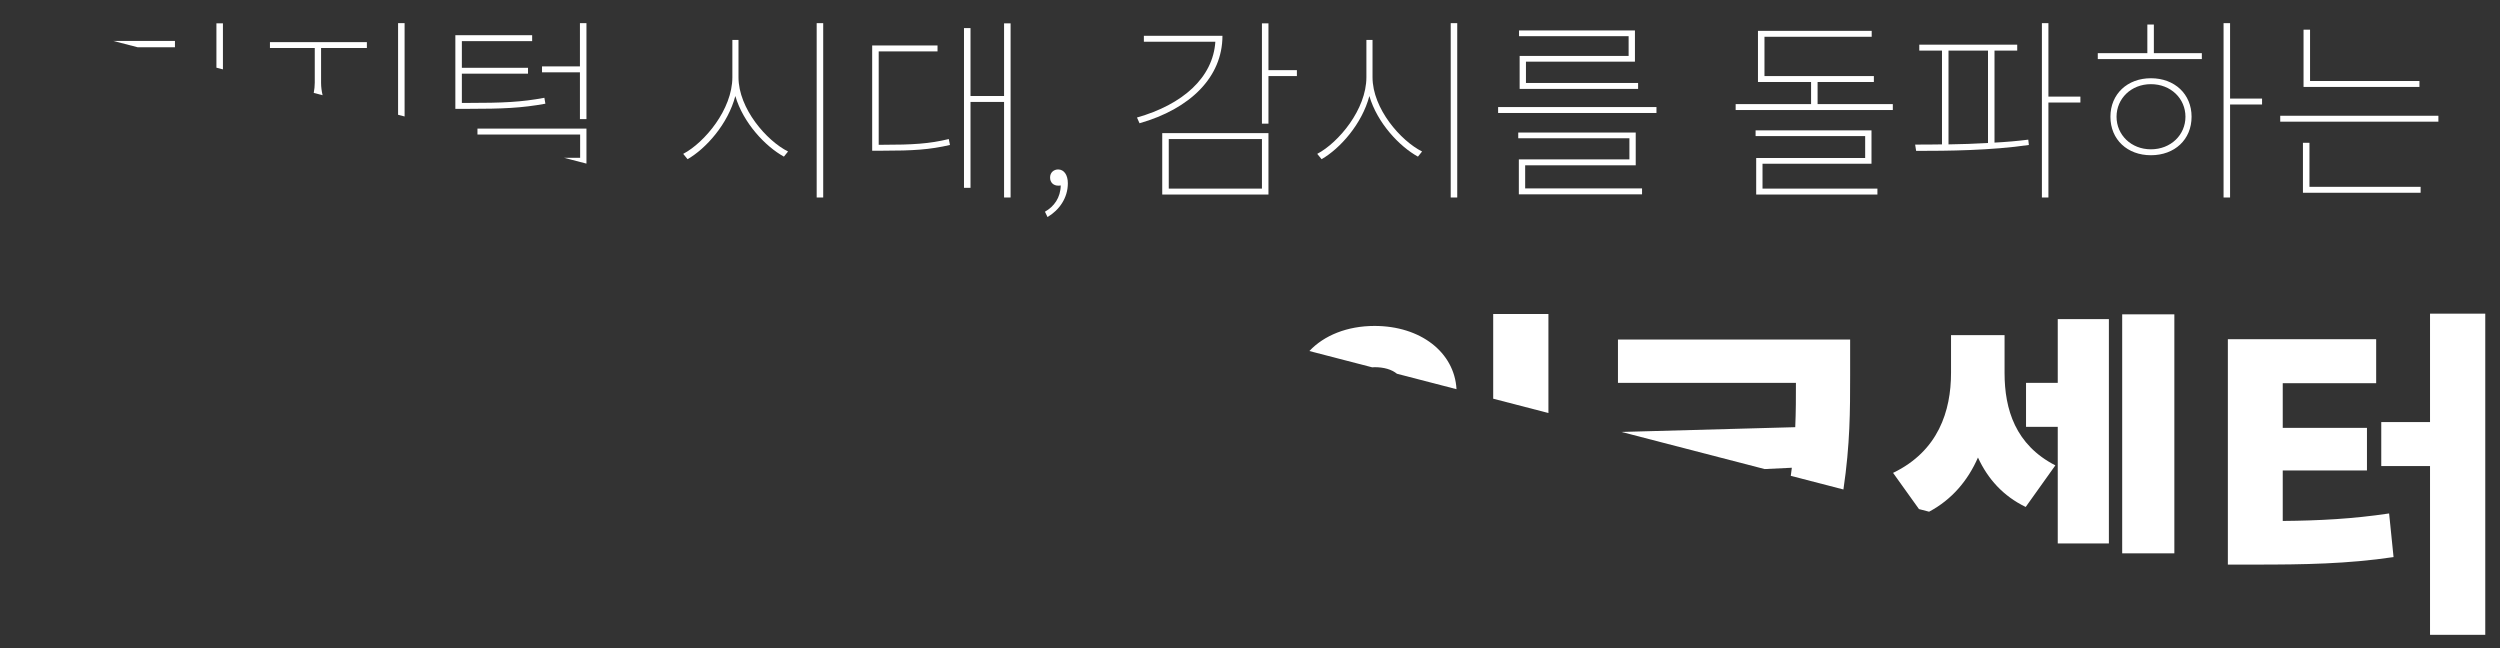 <?xml version="1.0" encoding="utf-8"?>
<!-- Generator: Adobe Illustrator 16.0.0, SVG Export Plug-In . SVG Version: 6.00 Build 0)  -->
<!DOCTYPE svg PUBLIC "-//W3C//DTD SVG 1.1//EN" "http://www.w3.org/Graphics/SVG/1.1/DTD/svg11.dtd">
<svg version="1.1" id="레이어_1" xmlns="http://www.w3.org/2000/svg" xmlns:xlink="http://www.w3.org/1999/xlink" x="0px"
	 y="0px" width="432px" height="112px" viewBox="0 0 432 112" enable-background="new 0 0 432 112" xml:space="preserve">
<rect x="0" y="0" width="432" height="112" fill="#333333" stroke="none"/>
<g>
	<g>
		<polygon fill="#FFFFFF" points="37.397,4.036 37.397,11.695 38.523,11.987 38.523,4.036 		"/>
		<polygon fill="#FFFFFF" points="30.232,7.071 19.559,7.071 23.771,8.163 30.232,8.163 		"/>
		<path fill="#FFFFFF" d="M55.482,8.299h7.915V7.276H46.646v1.023h7.745v6.006c0,0.58-0.067,1.165-0.177,1.75l1.529,0.396
			c-0.165-0.708-0.261-1.425-0.261-2.146V8.299z"/>
		<polygon fill="#FFFFFF" points="68.788,4 68.788,19.834 69.914,20.126 69.914,4 		"/>
		<polygon fill="#FFFFFF" points="100.212,20.583 101.339,20.583 101.339,4 100.212,4 100.212,11.473 93.661,11.473 93.661,12.497 
			100.212,12.497 		"/>
		<path fill="#FFFFFF" d="M94.241,17.92l-0.17-1.023c-3.992,0.752-7.199,0.889-13.307,0.889H79.81v-5.051h11.43v-1.023H79.81V7.106
			h12.146V6.083H78.685v12.727h2.08C86.906,18.809,90.114,18.672,94.241,17.92z"/>
		<polygon fill="#FFFFFF" points="101.339,22.219 82.505,22.219 82.505,23.245 100.247,23.245 100.247,27.27 97.471,27.27 
			101.283,28.258 101.339,28.258 		"/>
		<path fill="#FFFFFF" d="M127.065,16.59c1.365,4.674,5.221,8.734,8.395,10.475l0.715-0.887c-3.684-1.842-8.563-7.404-8.563-12.828
			V6.901h-1.059v6.449c0,5.561-4.811,11.291-8.494,13.236l0.75,0.922C122.017,25.667,125.804,21.401,127.065,16.59z"/>
		<rect x="141.122" y="4" fill="#FFFFFF" width="1.127" height="30.127"/>
		<polygon fill="#FFFFFF" points="167.704,17.614 173.503,17.614 173.503,34.127 174.63,34.127 174.63,4.036 173.503,4.036 
			173.503,16.59 167.704,16.59 167.704,4.854 166.577,4.854 166.577,32.456 167.704,32.456 		"/>
		<path fill="#FFFFFF" d="M164.155,25.051l-0.205-1.023c-3.377,0.818-6.244,0.99-11.465,0.99h-0.646V8.879h10.166V7.856h-11.293
			v18.186h1.809C157.774,26.042,160.606,25.87,164.155,25.051z"/>
		<path fill="#FFFFFF" d="M180.567,36.584l0.443,0.92c2.014-1.193,3.514-3.275,3.514-5.834c0-1.467-0.682-2.389-1.672-2.389
			c-0.715,0-1.398,0.479-1.398,1.398c0,0.889,0.615,1.4,1.398,1.4c0.137,0,0.309,0,0.443-0.035
			C183.263,34.161,182.138,35.696,180.567,36.584z"/>
		<path fill="#FFFFFF" d="M200.835,33.616h18.355V23.004h-18.355V33.616z M201.96,24.028h16.104v8.564H201.96V24.028z"/>
		<path fill="#FFFFFF" d="M196.468,20.309l0.443,0.99c8.734-2.49,14.328-7.949,14.328-15.115h-13.578v1.023h12.352
			C209.603,13.418,204.382,18.057,196.468,20.309z"/>
		<polygon fill="#FFFFFF" points="219.19,13.145 224.103,13.145 224.103,12.122 219.19,12.122 219.19,4.036 218.063,4.036 
			218.063,21.368 219.19,21.368 		"/>
		<path fill="#FFFFFF" d="M236.626,16.59c1.365,4.674,5.221,8.734,8.395,10.475l0.715-0.887c-3.684-1.842-8.563-7.404-8.563-12.828
			V6.901h-1.059v6.449c0,5.561-4.811,11.291-8.496,13.236l0.752,0.922C231.577,25.667,235.364,21.401,236.626,16.59z"/>
		<rect x="250.683" y="4" fill="#FFFFFF" width="1.127" height="30.127"/>
		<rect x="258.874" y="18.5" fill="#FFFFFF" width="27.363" height="1.023"/>
		<polygon fill="#FFFFFF" points="262.456,27.542 262.456,33.581 283.745,33.581 283.745,32.557 263.548,32.557 263.548,28.565 
			282.653,28.565 282.653,22.903 262.353,22.903 262.353,23.891 281.562,23.891 281.562,27.542 		"/>
		<polygon fill="#FFFFFF" points="281.425,9.665 262.593,9.665 262.593,15.362 283.063,15.362 283.063,14.338 263.685,14.338 
			263.685,10.655 282.517,10.655 282.517,5.262 262.489,5.262 262.489,6.252 281.425,6.252 		"/>
		<polygon fill="#FFFFFF" points="327.079,17.989 314.079,17.989 314.079,14.168 323.804,14.168 323.804,13.145 304.901,13.145 
			304.901,6.354 323.429,6.354 323.429,5.331 303.776,5.331 303.776,14.168 312.954,14.168 312.954,17.989 299.921,17.989 
			299.921,19.012 327.079,19.012 		"/>
		<polygon fill="#FFFFFF" points="303.47,27.303 303.47,33.616 324.417,33.616 324.417,32.592 304.562,32.592 304.562,28.293 
			323.394,28.293 323.394,22.528 303.366,22.528 303.366,23.516 322.302,23.516 322.302,27.303 		"/>
		<polygon fill="#FFFFFF" points="353.966,17.717 359.493,17.717 359.493,16.694 353.966,16.694 353.966,4 352.841,4 
			352.841,34.127 353.966,34.127 		"/>
		<path fill="#FFFFFF" d="M330.937,24.983l0.17,1.092c5.494,0,12.965-0.068,19.482-1.023l-0.104-0.92
			c-1.875,0.238-3.855,0.408-5.834,0.51V8.743h3.924V7.719h-16.922v1.023h3.924V24.95C333.938,24.983,332.37,24.983,330.937,24.983z
			 M336.702,8.743h6.824v15.967c-2.287,0.137-4.641,0.205-6.824,0.24V8.743z"/>
		<polygon fill="#FFFFFF" points="385.356,18.057 390.884,18.057 390.884,17.034 385.356,17.034 385.356,4 384.231,4 
			384.231,34.127 385.356,34.127 		"/>
		<polygon fill="#FFFFFF" points="380.478,9.186 372.187,9.186 372.187,4.239 371.062,4.239 371.062,9.186 362.497,9.186 
			362.497,10.209 380.478,10.209 		"/>
		<path fill="#FFFFFF" d="M378.704,20.172c0-3.924-2.934-6.652-7.029-6.652c-4.059,0-6.994,2.729-6.994,6.652
			c0,3.959,2.936,6.652,6.994,6.652C375.771,26.825,378.704,24.131,378.704,20.172z M371.675,25.801
			c-3.412,0-5.936-2.49-5.936-5.629s2.523-5.629,5.936-5.629c3.447,0,5.971,2.49,5.971,5.629S375.122,25.801,371.675,25.801z"/>
		<rect x="394.024" y="20.002" fill="#FFFFFF" width="27.33" height="1.023"/>
		<polygon fill="#FFFFFF" points="397.948,24.676 397.948,33.309 418.284,33.309 418.284,32.284 399.075,32.284 399.075,24.676 		
			"/>
		<polygon fill="#FFFFFF" points="418.079,13.997 399.177,13.997 399.177,5.127 398.052,5.127 398.052,15.022 418.079,15.022 		"/>
		<path fill="#FFFFFF" d="M237.521,56.321c-4.732,0-8.735,1.644-11.264,4.337l10.861,2.816c0.136-0.006,0.262-0.025,0.402-0.025
			c1.609,0,2.943,0.381,3.873,1.134l10.291,2.668C251.326,60.86,245.455,56.321,237.521,56.321z"/>
		<polygon fill="#FFFFFF" points="258.024,54.258 258.024,68.895 267.567,71.369 267.567,54.258 		"/>
		<path fill="#FFFFFF" d="M319.704,58.676h-40.121v7.482h30.754c0,2.416,0,5.008-0.119,7.66l-30.032,0.822l24.743,6.414l4.701-0.227
			c-0.055,0.458-0.121,0.932-0.183,1.398l9.097,2.358c1.159-7.849,1.16-13.687,1.16-19.722V58.676z"/>
		<path fill="#FFFFFF" d="M341.792,79.061c1.709,3.713,4.359,6.658,8.248,8.543l5.125-7.188c-6.893-3.535-8.777-9.662-8.777-15.965
			V57.91h-9.25v6.541c0,6.539-2.18,13.49-10.016,17.262l4.477,6.256l1.75,0.454C337.309,86.313,340.058,83.02,341.792,79.061z"/>
		<rect x="366.714" y="54.317" fill="#FFFFFF" width="9.014" height="41.3"/>
		<polygon fill="#FFFFFF" points="364.415,93.908 364.415,55.143 355.579,55.143 355.579,66.158 350.099,66.158 350.099,73.758 
			355.579,73.758 355.579,93.908 		"/>
		<polygon fill="#FFFFFF" points="429.454,109.697 429.454,54.2 419.909,54.2 419.909,72.934 411.483,72.934 411.483,80.535 
			419.909,80.535 419.909,109.697 		"/>
		<path fill="#FFFFFF" d="M384.974,97.561h4.652c8.662,0,15.967-0.117,23.979-1.297l-0.766-7.541
			c-6.303,0.943-12.018,1.238-18.381,1.297v-8.719h14.553v-7.365h-14.553v-7.719h16.143v-7.6h-25.627V97.561z"/>
	</g>
</g>
</svg>
